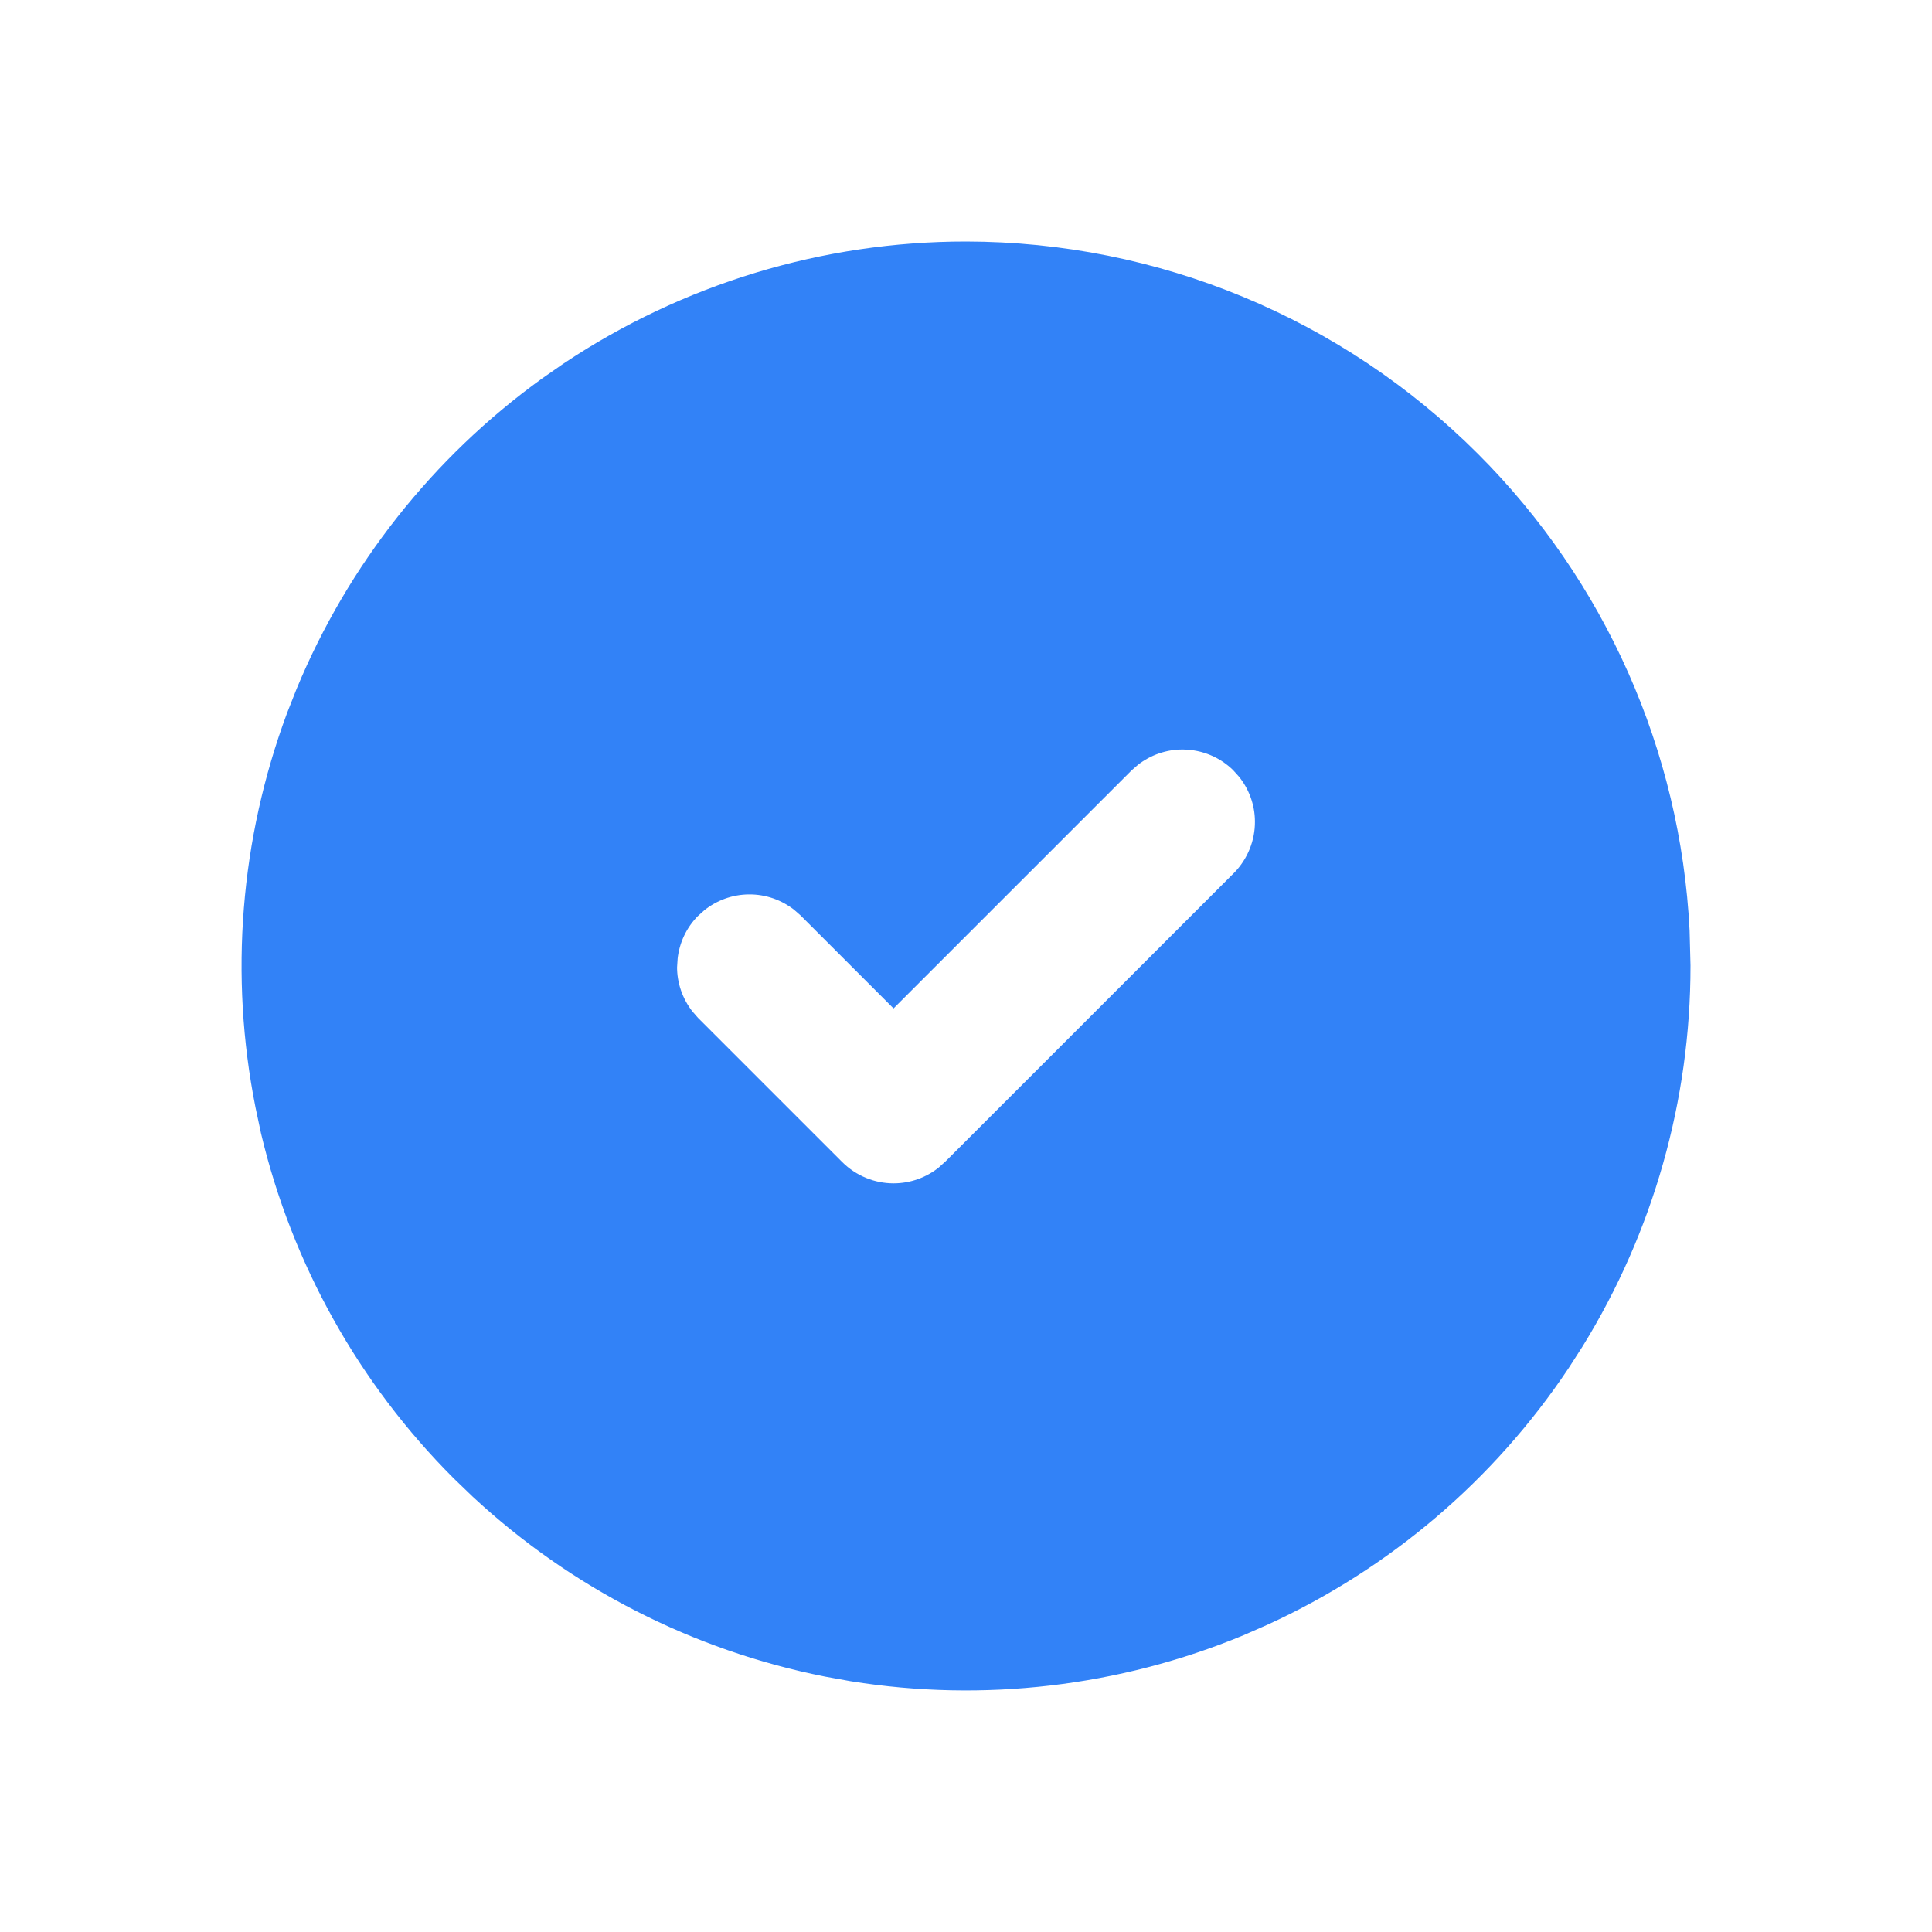 <svg width="20" height="20" viewBox="0 0 20 20" fill="none" xmlns="http://www.w3.org/2000/svg">
    <path d="M9.999 3C11.855 3.002 13.635 3.74 14.947 5.053C16.178 6.283 16.904 7.924 16.991 9.653L17 10.001C17 11.299 16.639 12.569 15.96 13.671L15.82 13.889C15.099 14.968 14.093 15.824 12.916 16.363L12.679 16.467C11.48 16.963 10.168 17.116 8.89 16.911L8.635 16.865C7.362 16.612 6.186 16.011 5.237 15.13L5.05 14.95C4.132 14.033 3.489 12.879 3.189 11.619L3.135 11.365C2.882 10.092 2.988 8.776 3.438 7.562L3.533 7.321C4.03 6.122 4.849 5.087 5.898 4.328L6.111 4.18C7.262 3.411 8.615 3 9.999 3ZM12.252 7.259C11.965 7.256 11.688 7.353 11.465 7.529L11.372 7.61L9.25 9.732L8.628 9.11L8.535 9.029C8.312 8.853 8.035 8.756 7.748 8.759C7.461 8.761 7.185 8.863 6.966 9.043L6.875 9.125C6.672 9.328 6.547 9.593 6.517 9.876L6.509 9.998C6.506 10.285 6.603 10.562 6.779 10.785L6.86 10.878L8.366 12.384C8.601 12.618 8.919 12.75 9.25 12.75C9.54 12.75 9.82 12.649 10.042 12.467L10.134 12.384L13.14 9.378C13.367 9.142 13.494 8.826 13.491 8.498C13.489 8.211 13.387 7.935 13.207 7.716L13.125 7.625C12.893 7.393 12.58 7.262 12.252 7.259Z" fill="#3282F7" stroke="#3282F7"/>
</svg>
